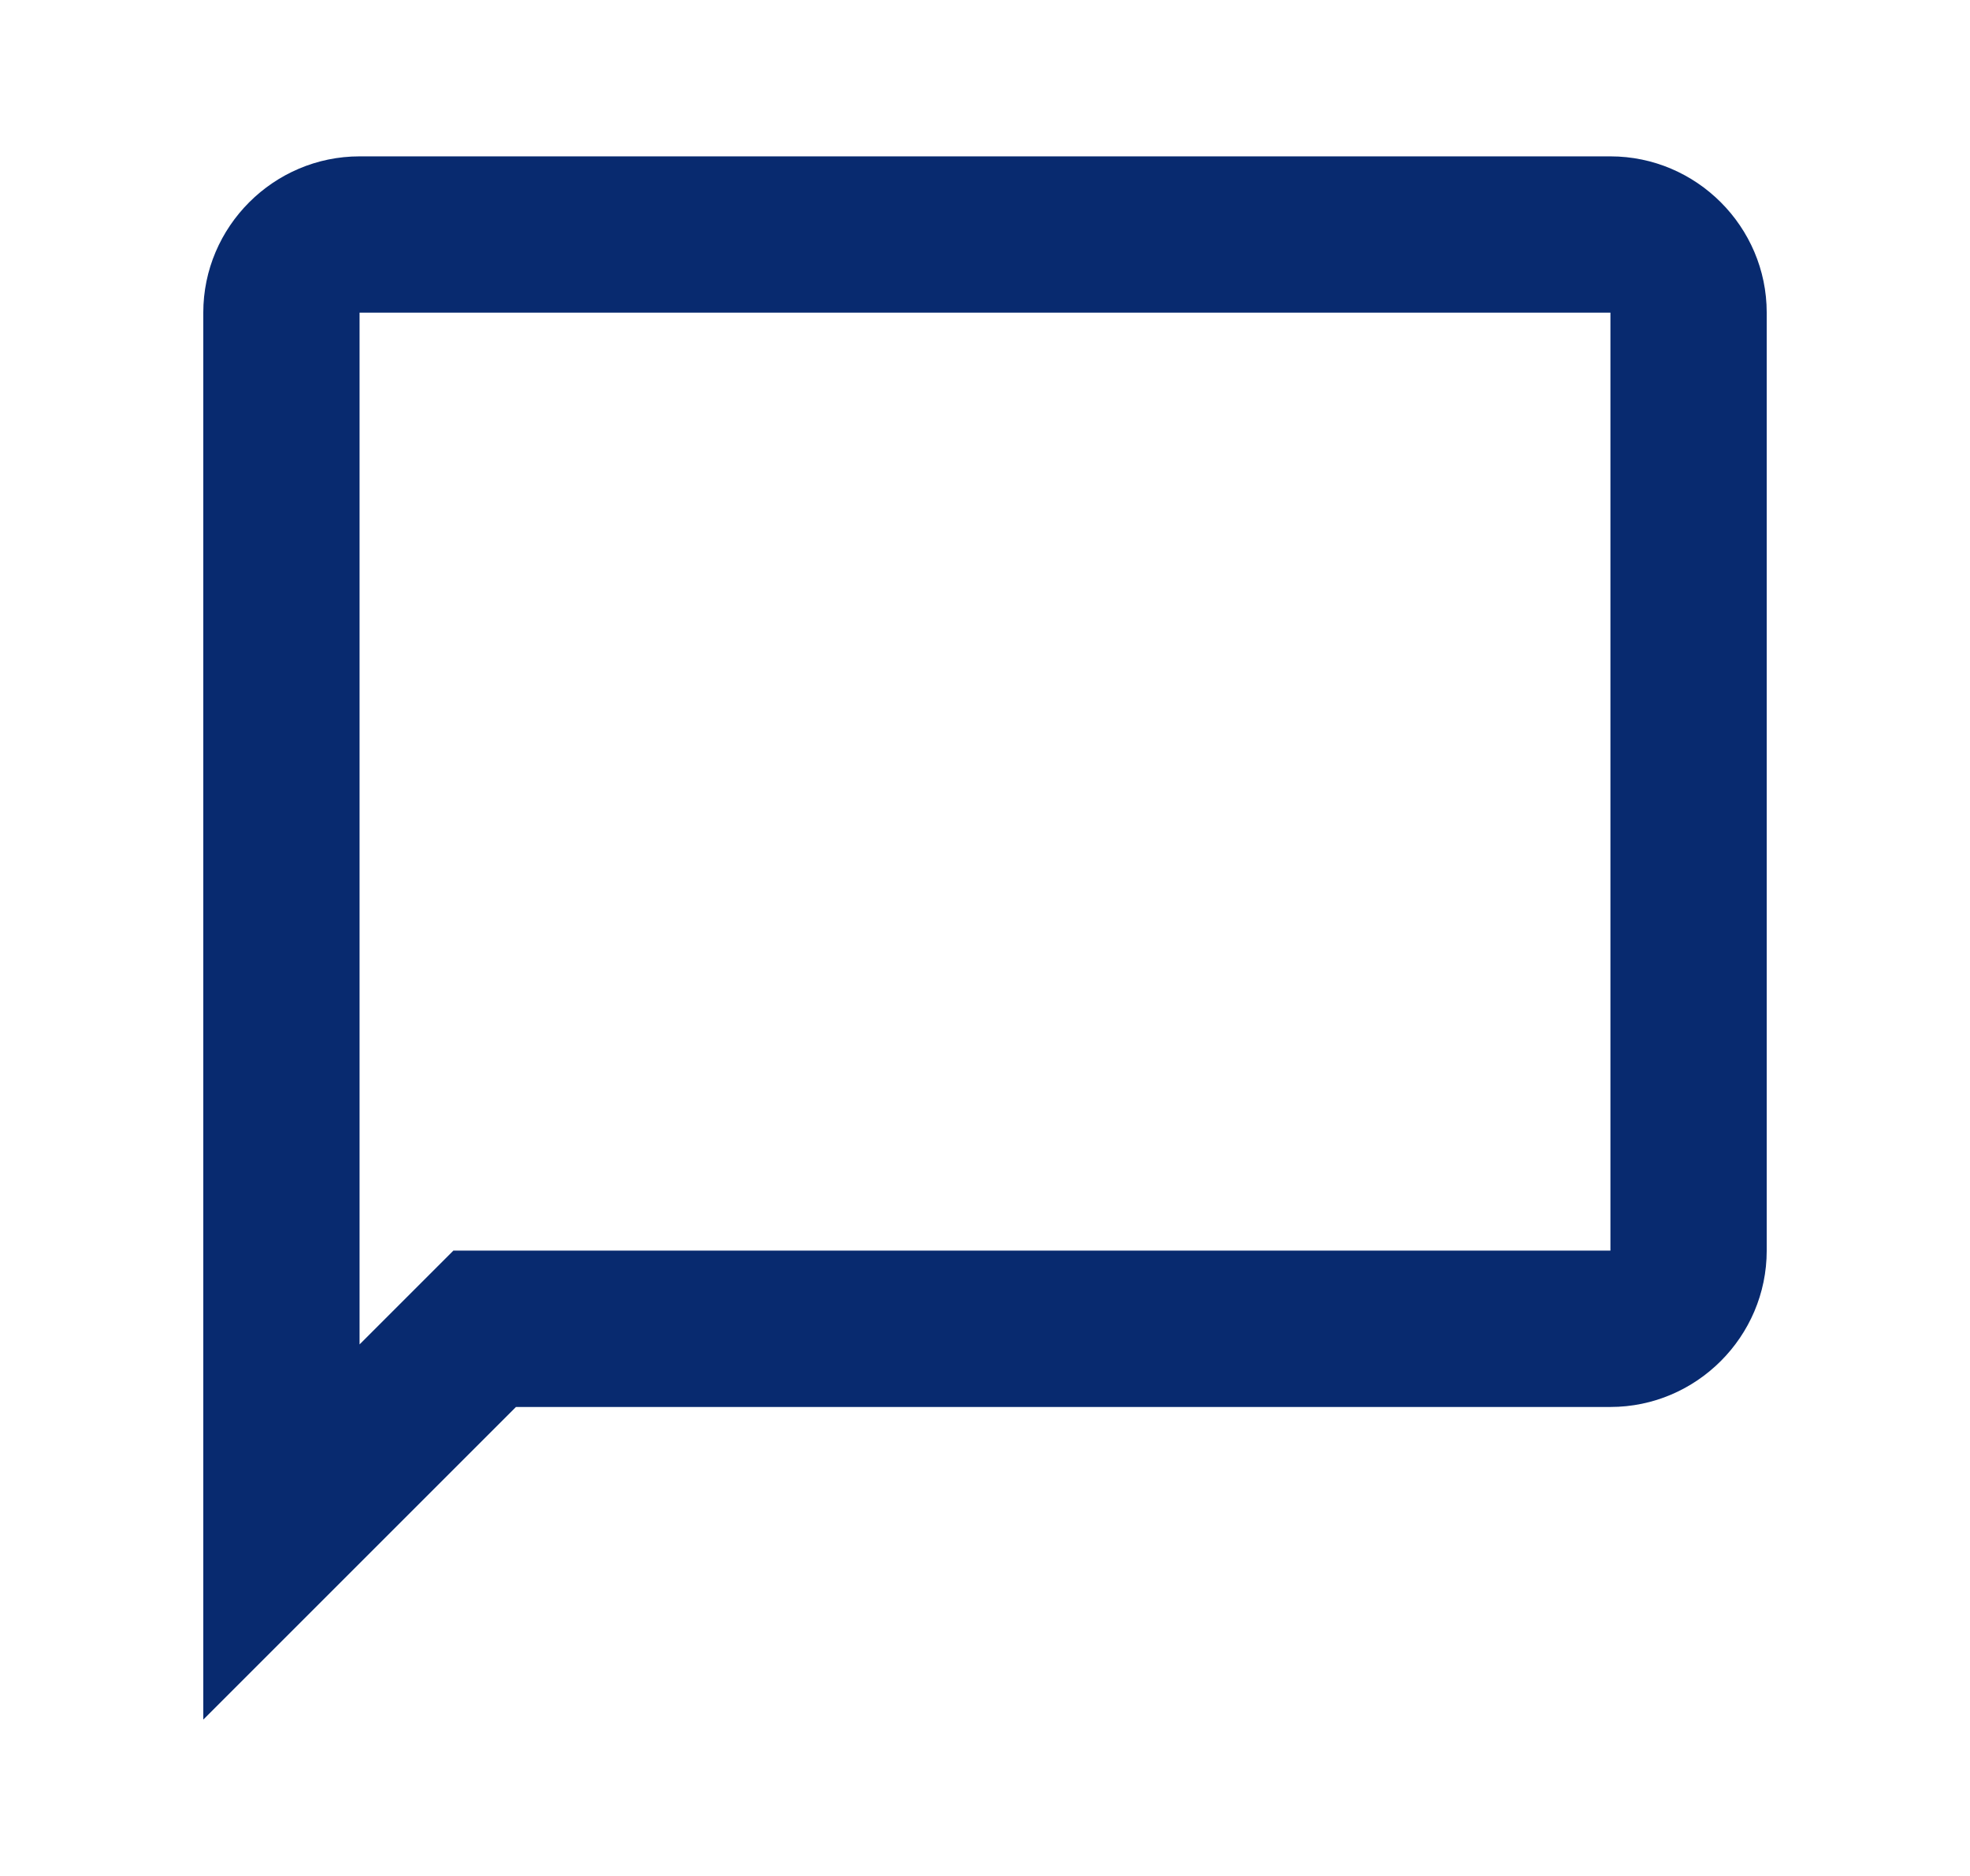 <svg width="21" height="20" viewBox="0 0 21 20" fill="none" xmlns="http://www.w3.org/2000/svg">
<path d="M17.167 1.667H3.833C2.917 1.667 2.167 2.417 2.167 3.333V18.333L5.5 15H17.167C18.083 15 18.833 14.25 18.833 13.333V3.333C18.833 2.417 18.083 1.667 17.167 1.667ZM17.167 13.333H4.833L3.833 14.333V3.333H17.167V13.333Z" fill="#082A6F"/>
</svg>
